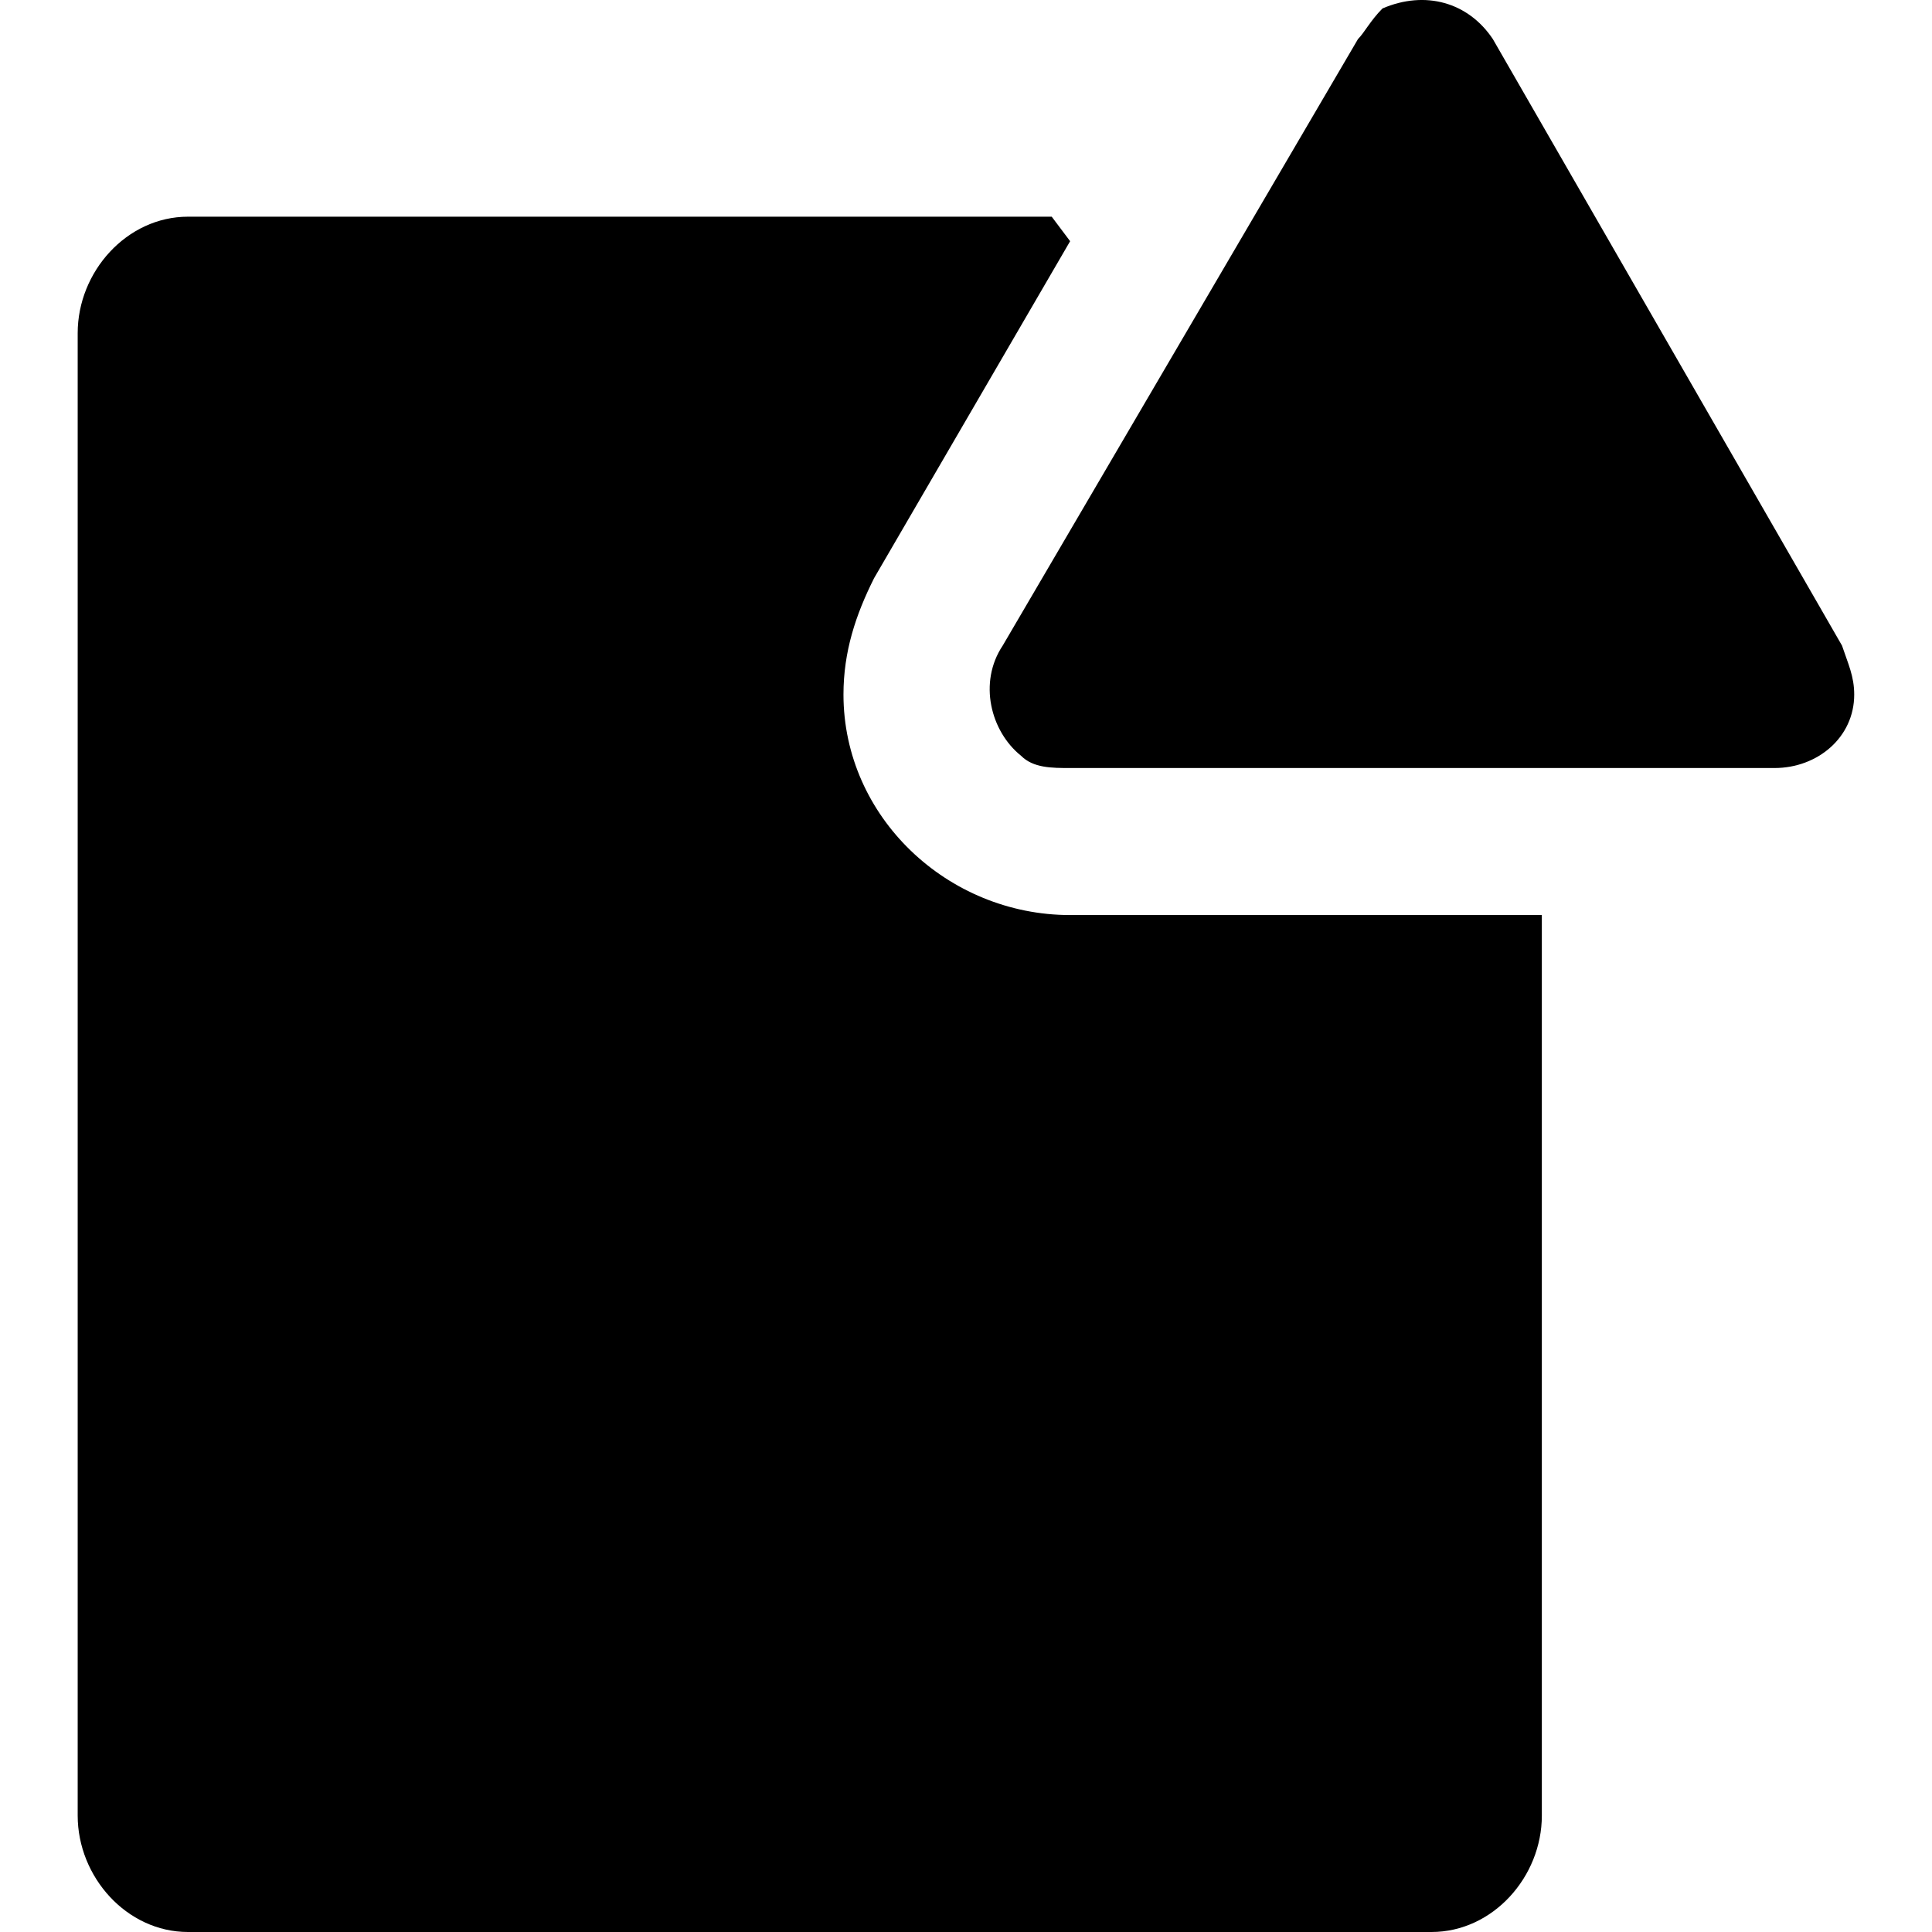 <svg width="19" height="19" viewBox="0 0 19 19" fill="none" xmlns="http://www.w3.org/2000/svg">
<path d="M10.524 8.999C9.319 8.999 8.295 8.035 8.295 6.83C8.295 6.409 8.415 6.047 8.596 5.686L10.524 2.372L10.343 2.131H1.849C1.246 2.131 0.764 2.673 0.764 3.276V17.855C0.764 18.458 1.246 19 1.849 19H14.078C14.681 19 15.163 18.458 15.163 17.855V8.999H10.524Z" fill="black"/>
<path d="M13.355 0.384L9.861 6.349C9.62 6.71 9.741 7.192 10.042 7.433C10.162 7.553 10.343 7.553 10.524 7.553H17.452C17.874 7.553 18.235 7.252 18.235 6.831C18.235 6.65 18.175 6.529 18.115 6.349L14.681 0.384C14.44 0.023 14.018 -0.098 13.596 0.083C13.476 0.204 13.416 0.324 13.355 0.384Z" fill="black"/>
</svg>
